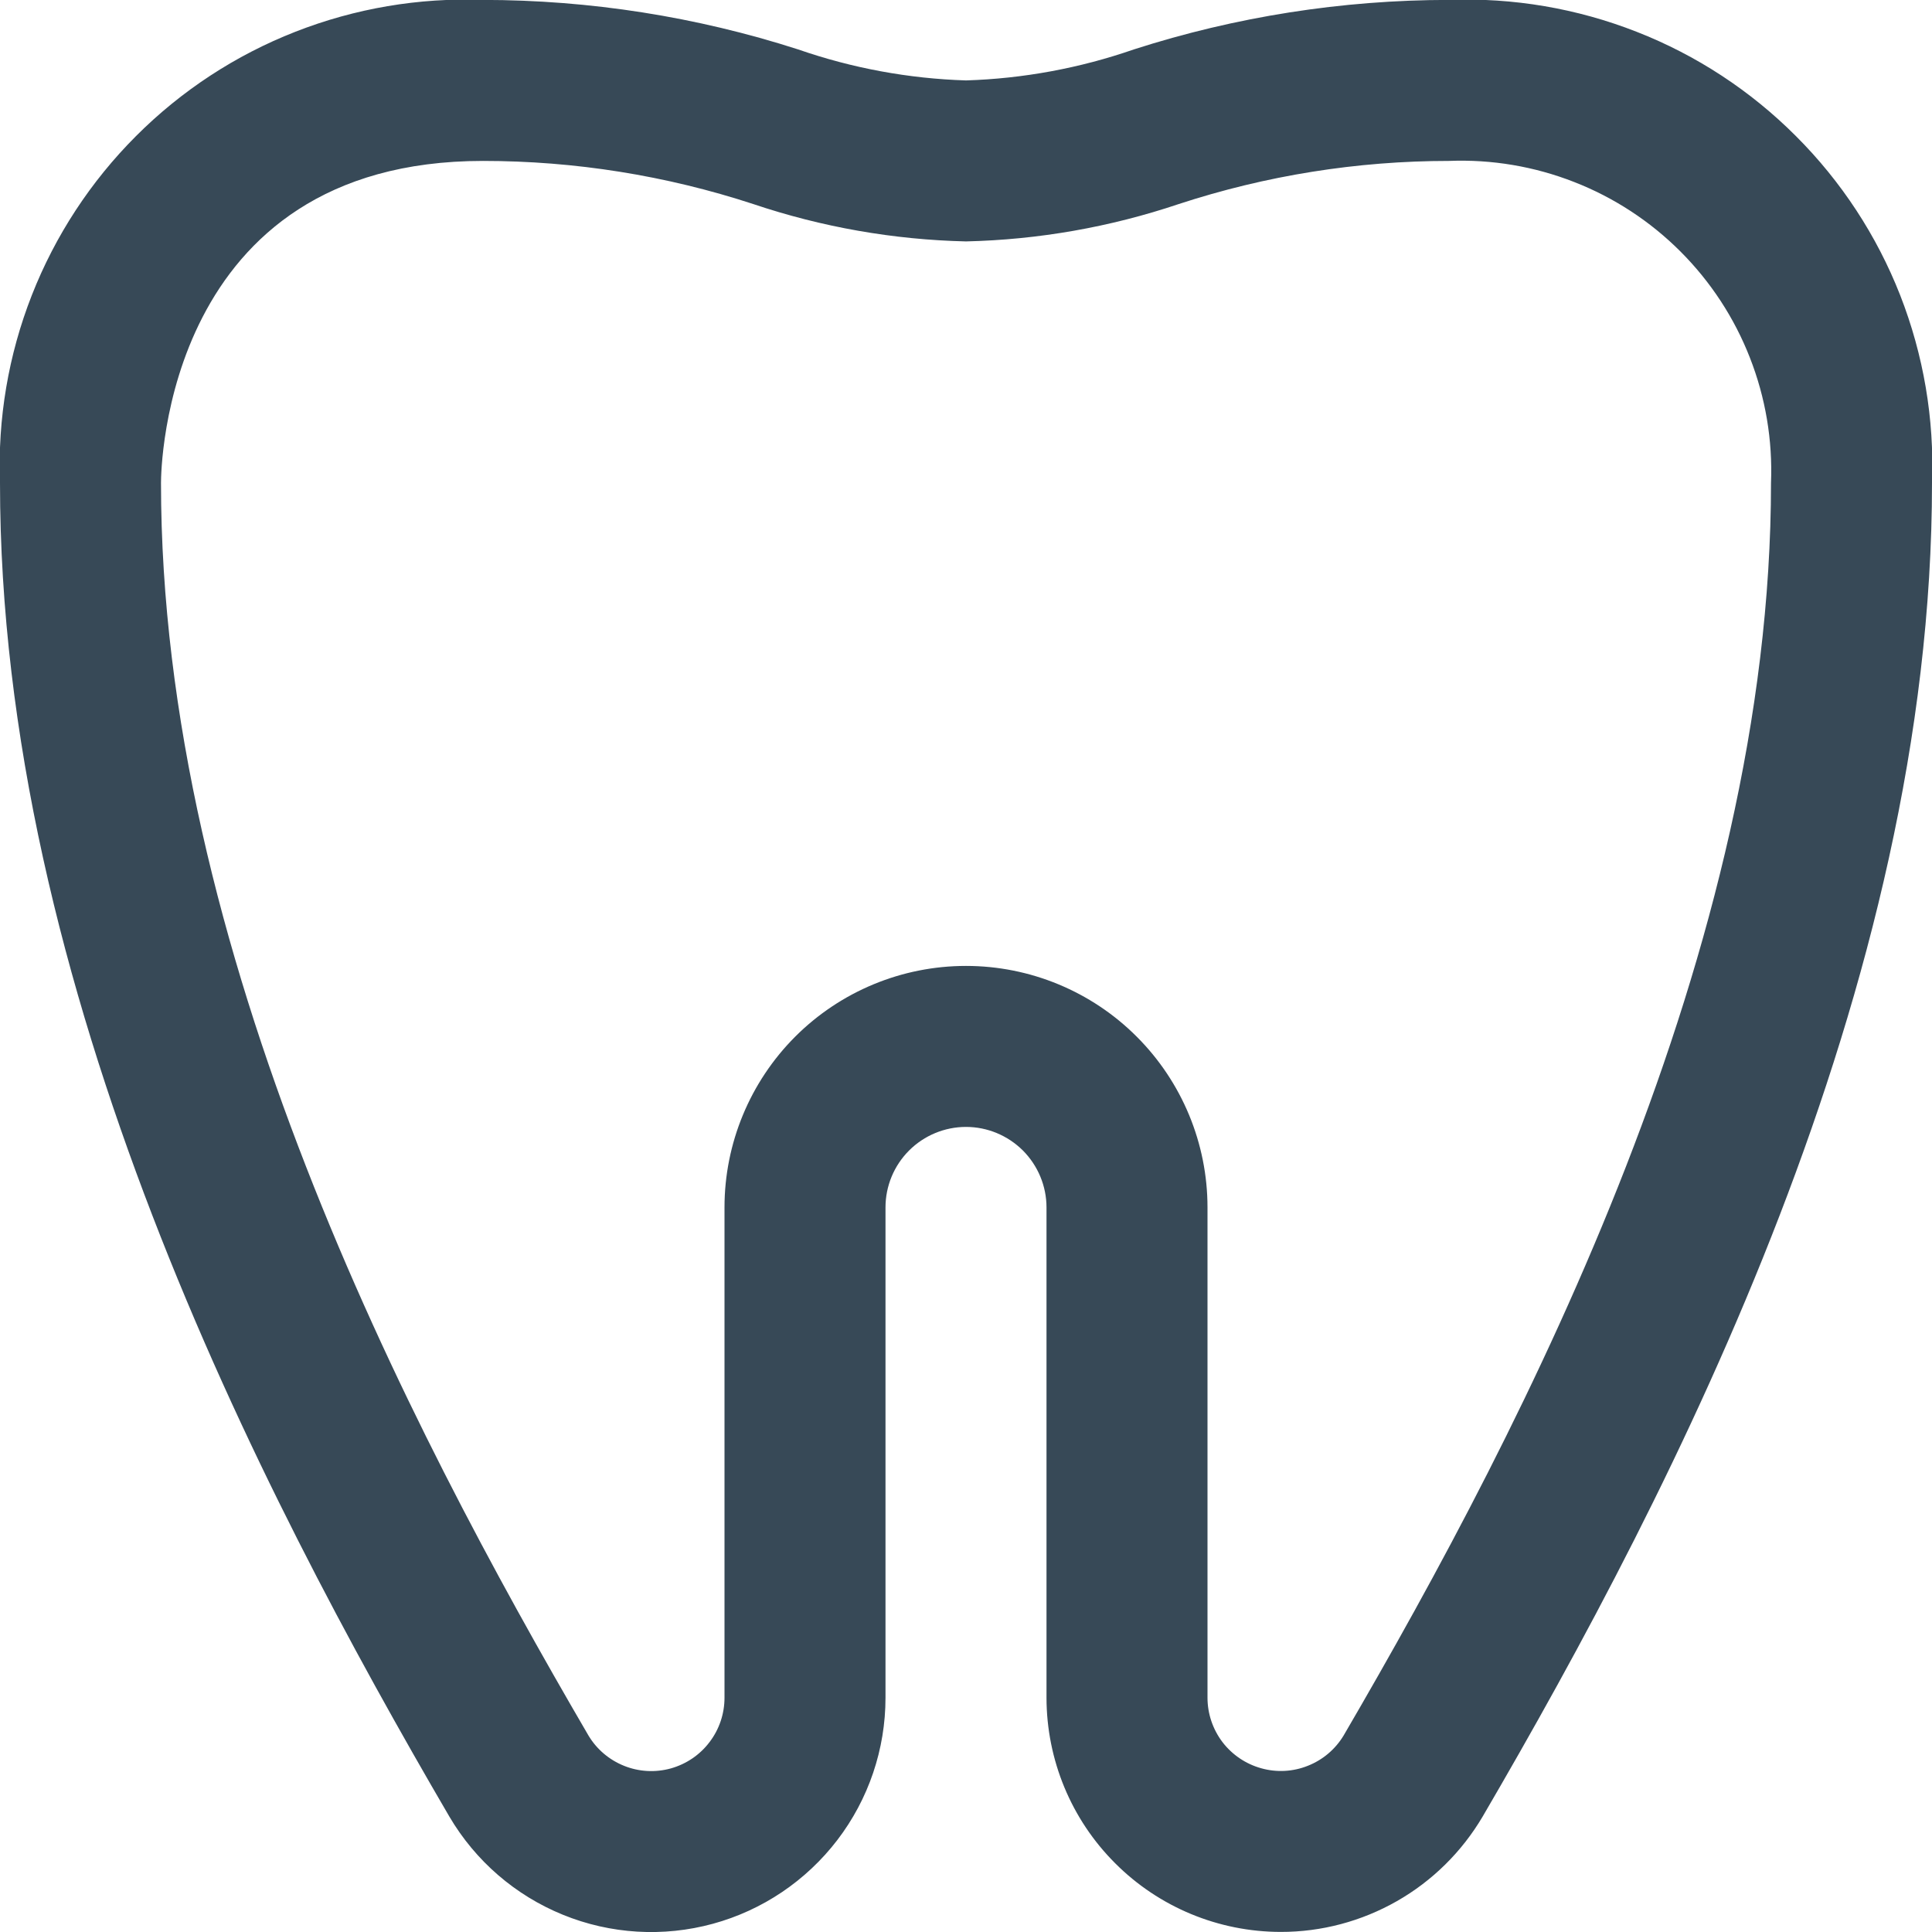 <svg width="24" height="24" viewBox="0 0 24 24" fill="none" xmlns="http://www.w3.org/2000/svg">
<g clip-path="url(#clip0_74_8734)">
<path d="M15.909 23.999C15.137 23.998 14.398 23.692 13.853 23.146C13.307 22.601 13.001 21.862 13 21.09V14.999C13 14.734 12.894 14.48 12.707 14.292C12.519 14.105 12.265 13.999 12 13.999C11.735 13.999 11.48 14.105 11.293 14.292C11.105 14.48 11 14.734 11 14.999V21.09C11 21.729 10.79 22.35 10.402 22.857C10.014 23.364 9.471 23.73 8.855 23.898C8.239 24.066 7.584 24.027 6.993 23.786C6.401 23.545 5.906 23.117 5.582 22.566C3.186 18.462 -0 12.278 -0 5.999C-0.03 5.203 0.104 4.41 0.395 3.668C0.686 2.926 1.127 2.253 1.69 1.69C2.253 1.126 2.927 0.685 3.668 0.395C4.41 0.104 5.204 -0.031 6 -0.001C7.329 -0 8.65 0.207 9.915 0.614C10.586 0.847 11.289 0.977 12 0.999C12.71 0.977 13.413 0.847 14.085 0.614C15.35 0.207 16.671 -0 18 -0.001C18.796 -0.031 19.59 0.104 20.331 0.395C21.073 0.685 21.746 1.126 22.309 1.69C22.873 2.253 23.314 2.926 23.605 3.668C23.895 4.41 24.03 5.203 24 5.999C24 12.277 20.814 18.461 18.418 22.566C18.16 23.003 17.794 23.365 17.354 23.616C16.914 23.867 16.416 24 15.909 23.999ZM12 11.999C12.795 11.999 13.559 12.315 14.121 12.878C14.684 13.441 15 14.204 15 14.999V21.09C15 21.289 15.066 21.483 15.186 21.641C15.307 21.799 15.476 21.913 15.667 21.966C15.859 22.02 16.063 22.009 16.247 21.935C16.432 21.862 16.588 21.73 16.691 21.559C18.97 17.653 22 11.792 22 5.999C22.021 5.468 21.932 4.939 21.738 4.444C21.545 3.949 21.251 3.5 20.875 3.124C20.499 2.748 20.05 2.454 19.555 2.261C19.06 2.067 18.531 1.978 18 1.999C16.859 1.999 15.726 2.18 14.642 2.535C13.789 2.822 12.899 2.978 12 2.999C11.101 2.978 10.21 2.822 9.358 2.535C8.274 2.18 7.14 1.999 6 1.999C2.045 1.999 2 5.836 2 5.999C2 11.793 5.03 17.654 7.31 21.559C7.412 21.73 7.568 21.862 7.753 21.936C7.937 22.01 8.141 22.021 8.333 21.968C8.525 21.914 8.694 21.8 8.814 21.641C8.935 21.483 9 21.289 9 21.09V14.999C9 14.204 9.316 13.441 9.878 12.878C10.441 12.315 11.204 11.999 12 11.999Z" fill="#374957"/>
</g>
<defs>
<clipPath id="clip0_74_8734">
<rect width="24" height="24" fill="white"/>
</clipPath>
</defs>
</svg>
